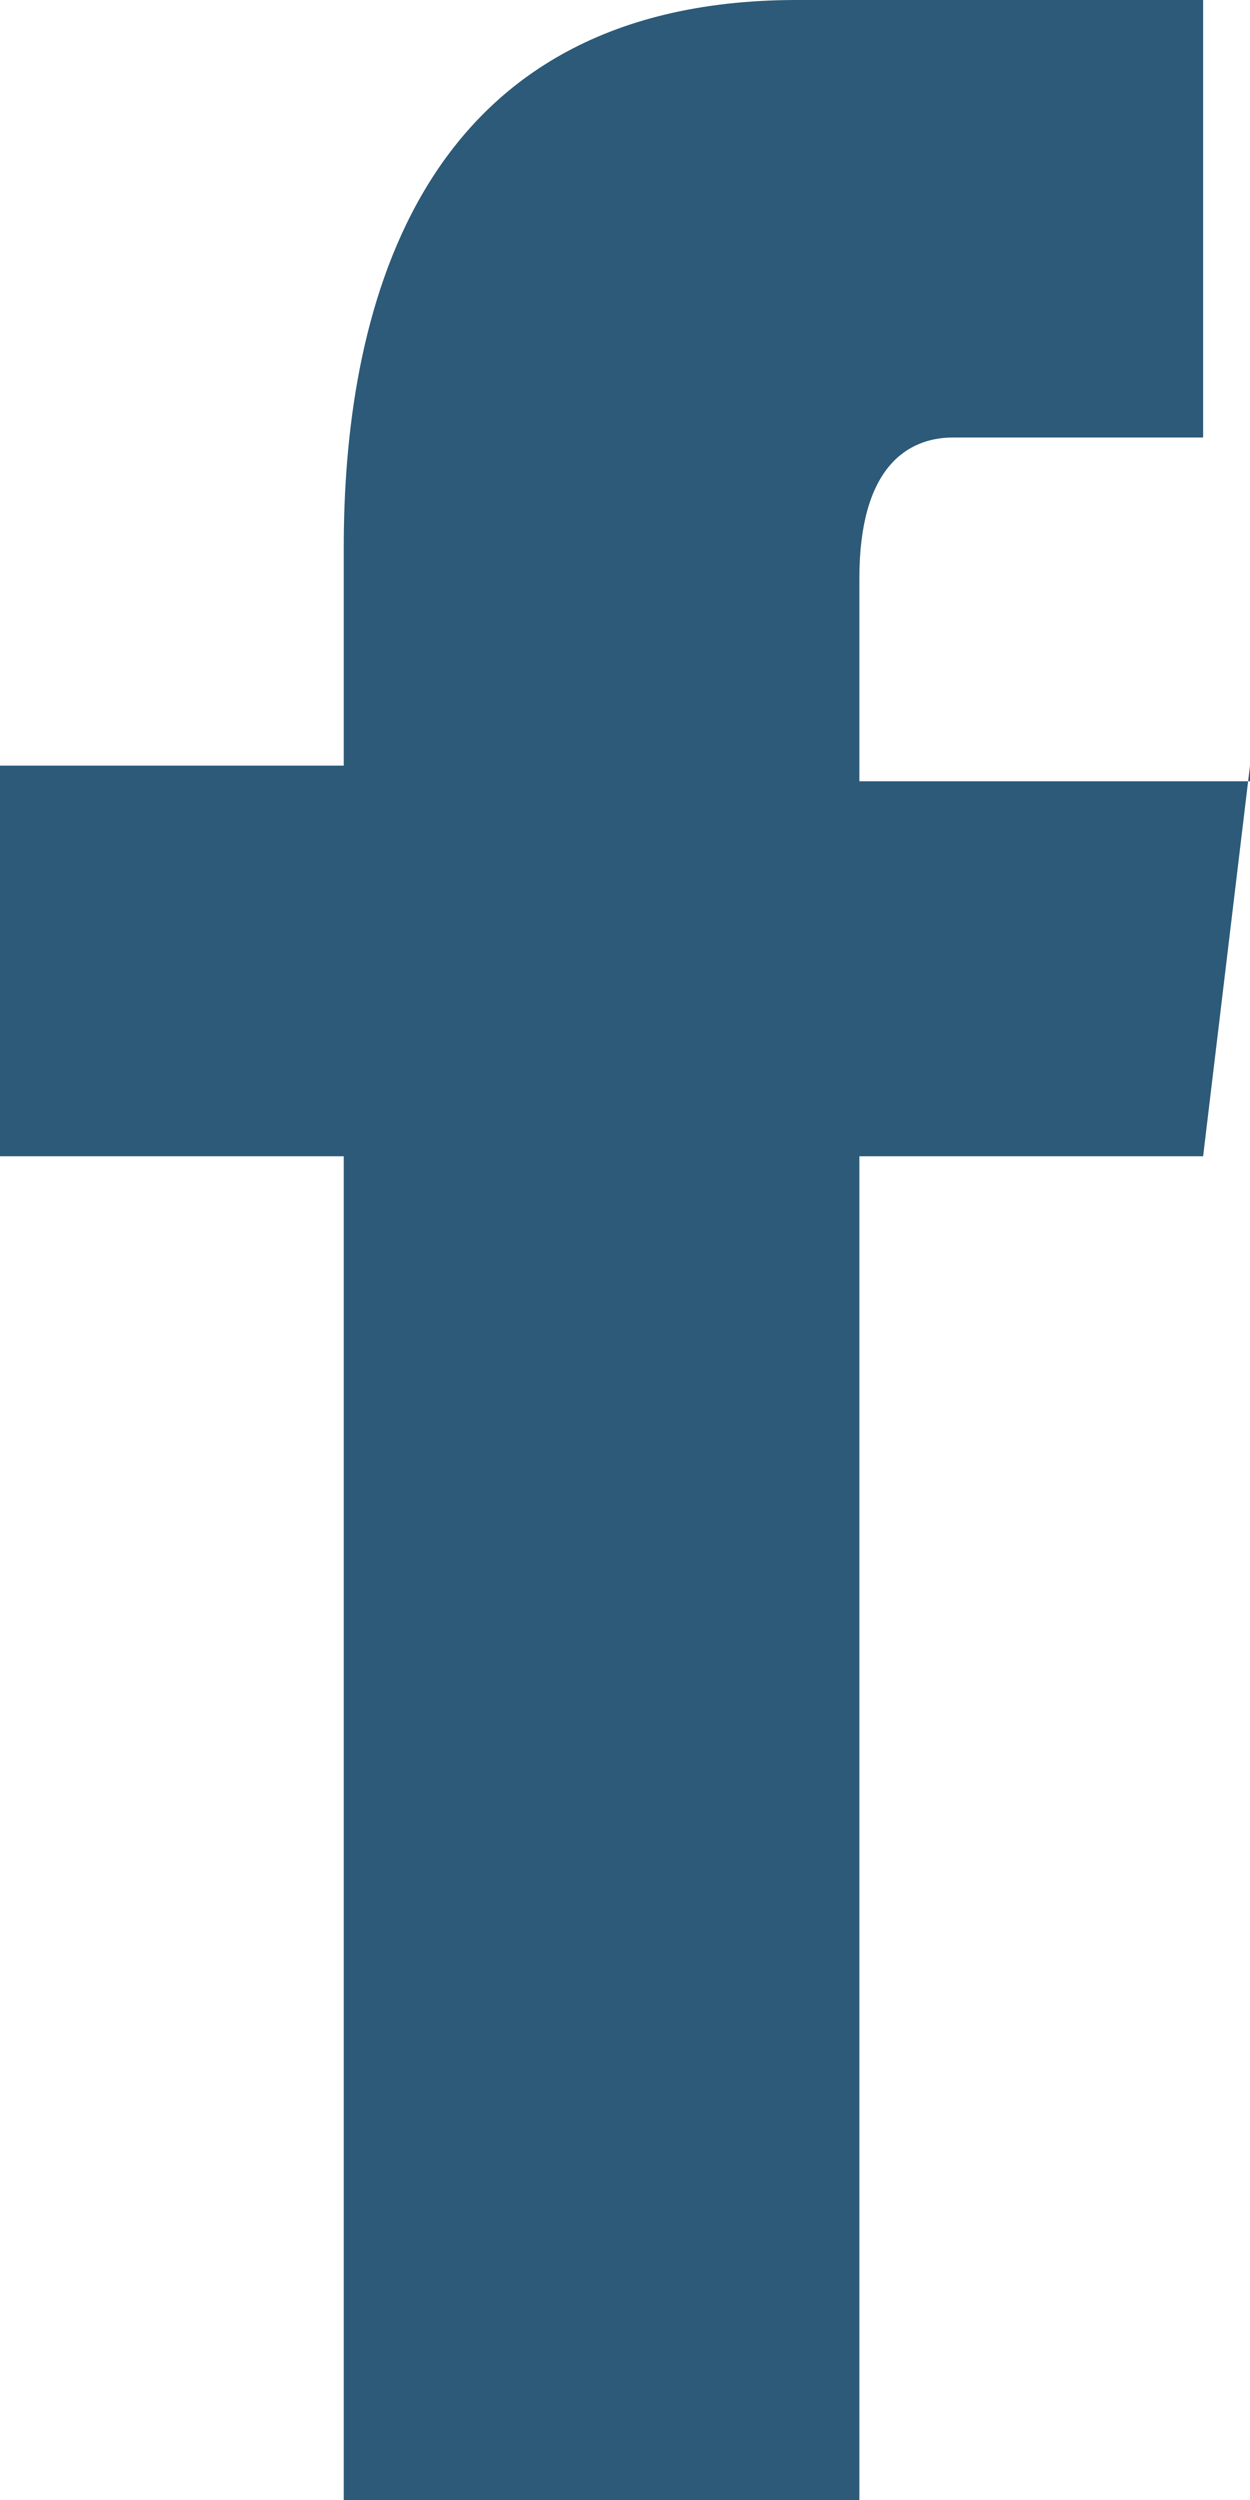 <svg xmlns="http://www.w3.org/2000/svg" width="8" height="16" viewBox="0 0 8 16"><path fill="#2C5A78" d="M8 4.9l-.3 2.5H5.5V16H2.2V7.4H0V4.9h2.2V3.5c0-1.4.4-3.5 2.9-3.5h2.6v2.8H6.1c-.3 0-.6.2-.6.9V5H8"/></svg>